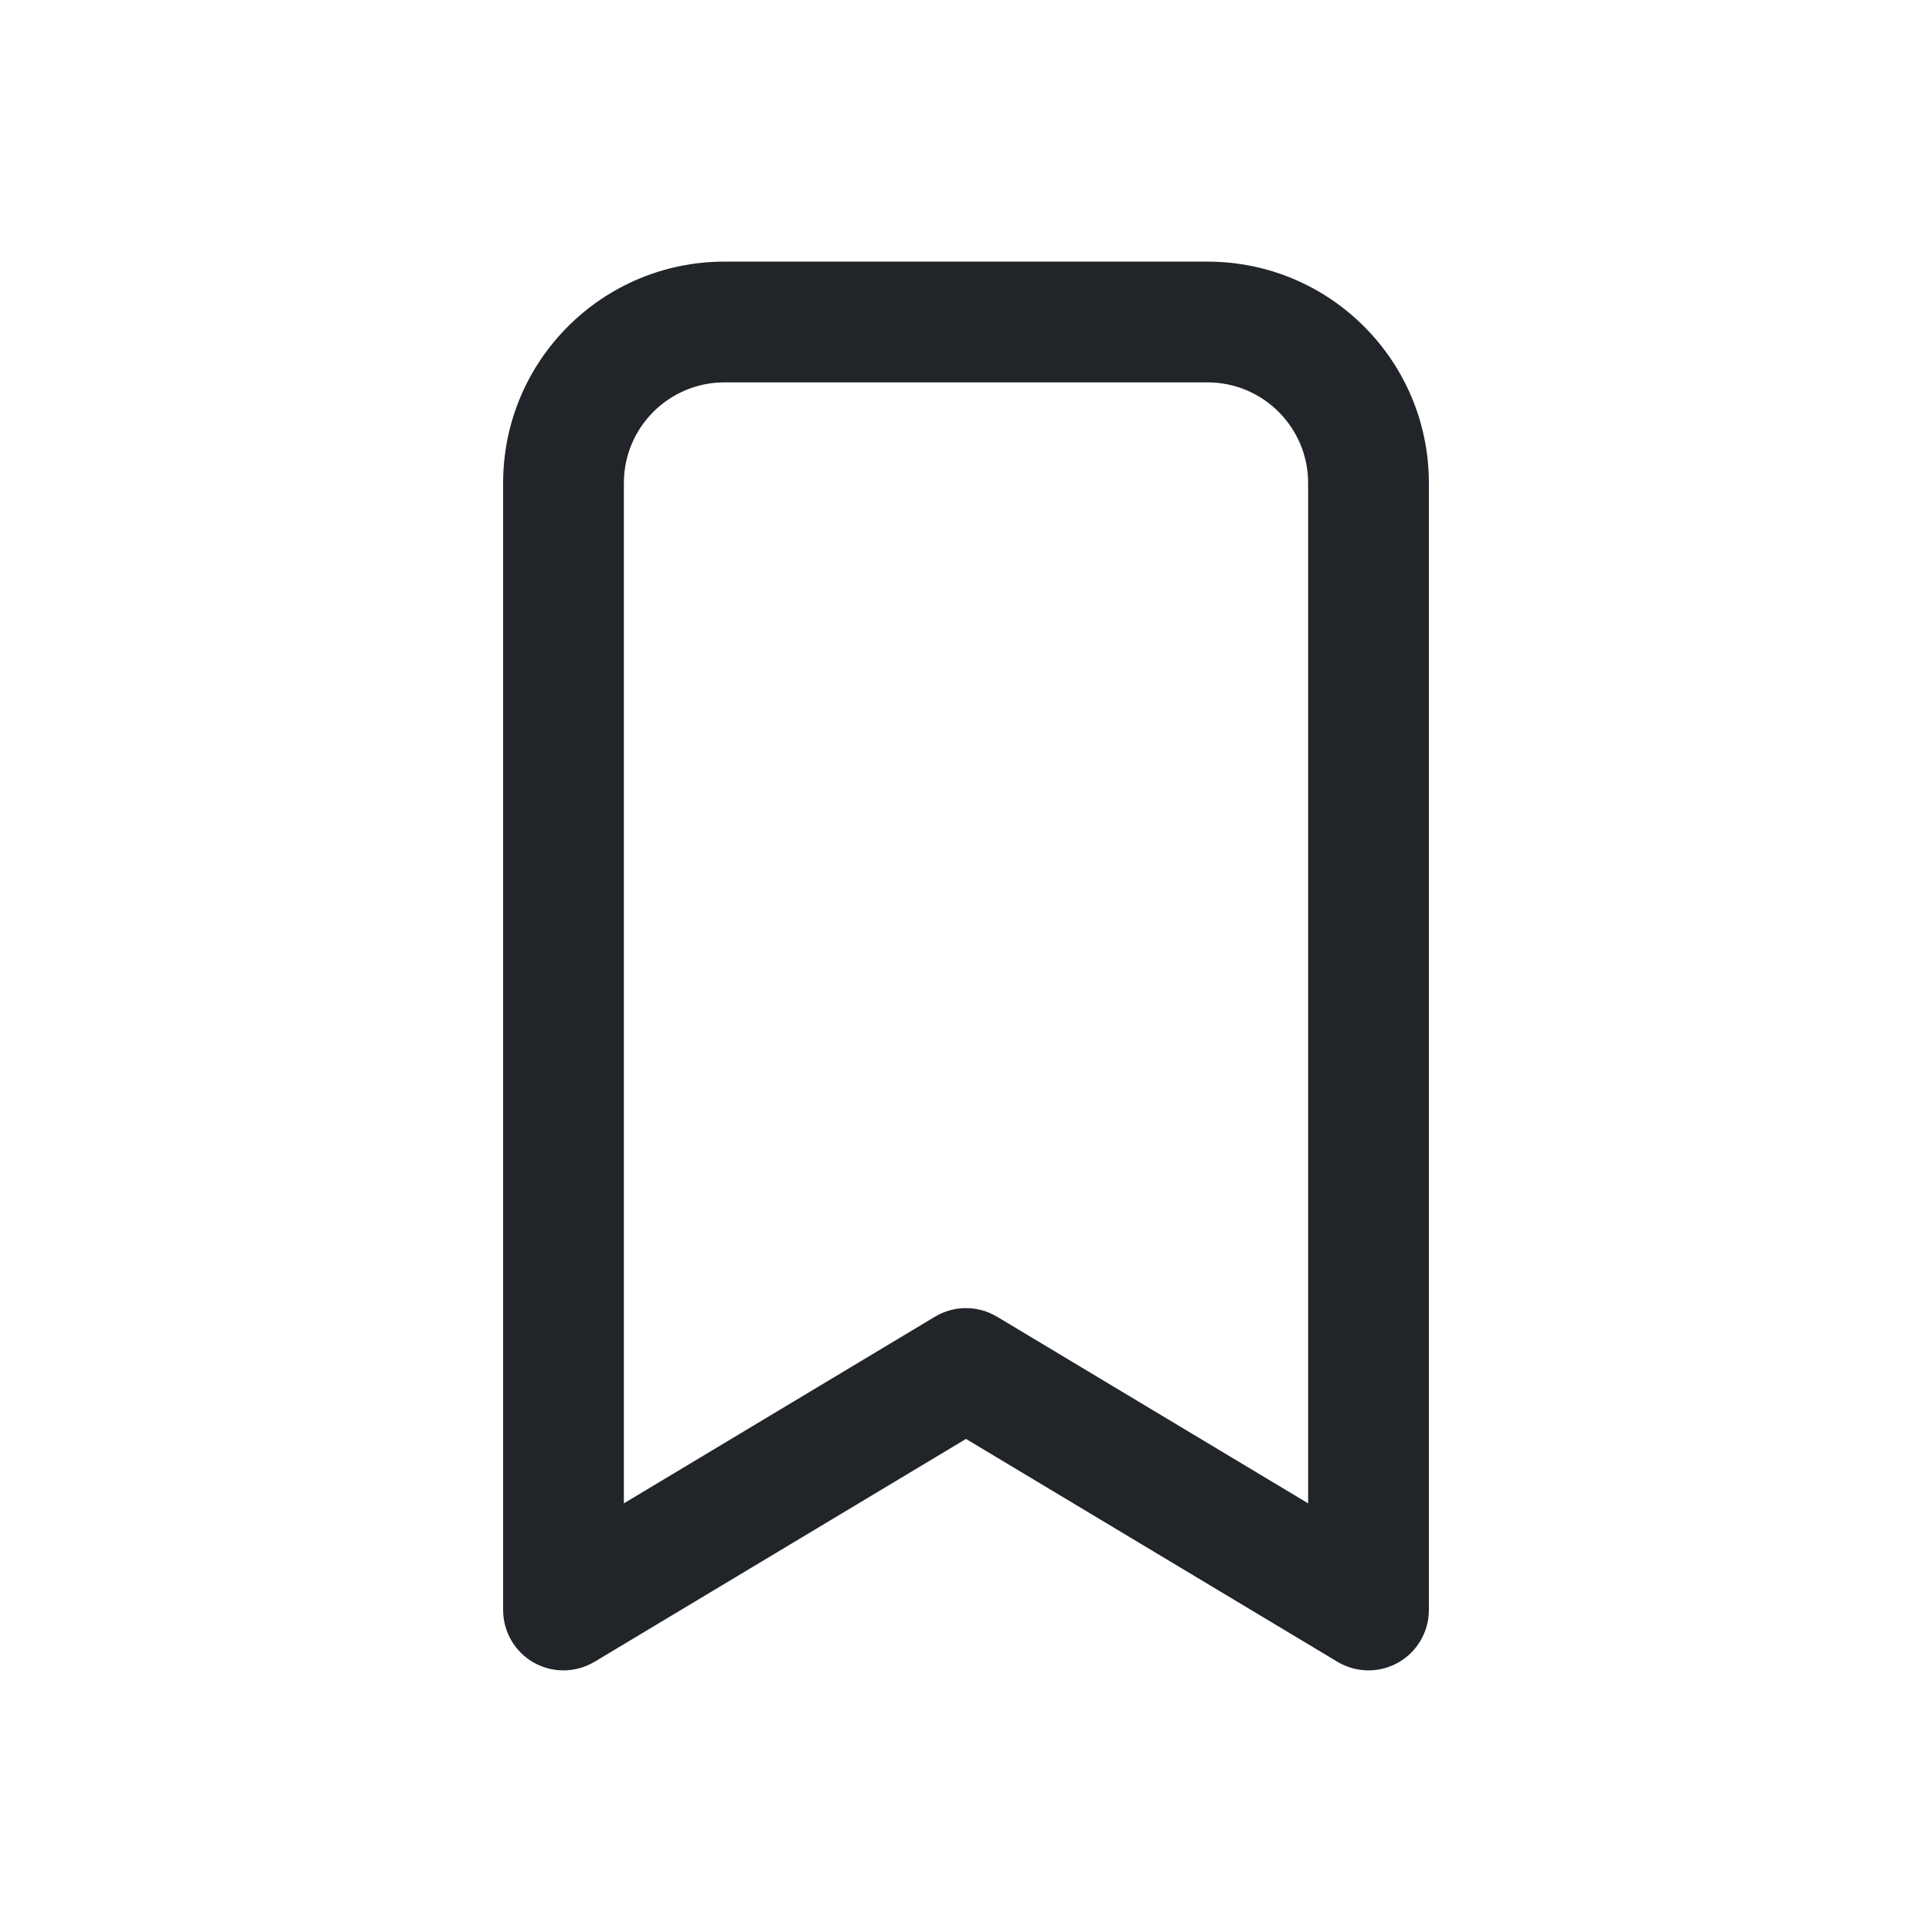 <svg width="24" height="24" viewBox="0 0 24 24" fill="none" xmlns="http://www.w3.org/2000/svg">
<path fill-rule="evenodd" clip-rule="evenodd" d="M9 4.75C8.31 4.75 7.75 5.31 7.75 6V18.675L11.614 16.357C11.852 16.214 12.148 16.214 12.386 16.357L16.25 18.675V6C16.25 5.31 15.69 4.75 15 4.75H9ZM9 3.25C7.481 3.25 6.25 4.481 6.25 6V20C6.25 20.27 6.395 20.52 6.63 20.653C6.866 20.786 7.154 20.782 7.386 20.643L12 17.875L16.614 20.643C16.846 20.782 17.134 20.786 17.369 20.653C17.605 20.52 17.75 20.27 17.75 20V6C17.75 4.481 16.519 3.25 15 3.25H9Z" fill="#212529"/>
</svg>
